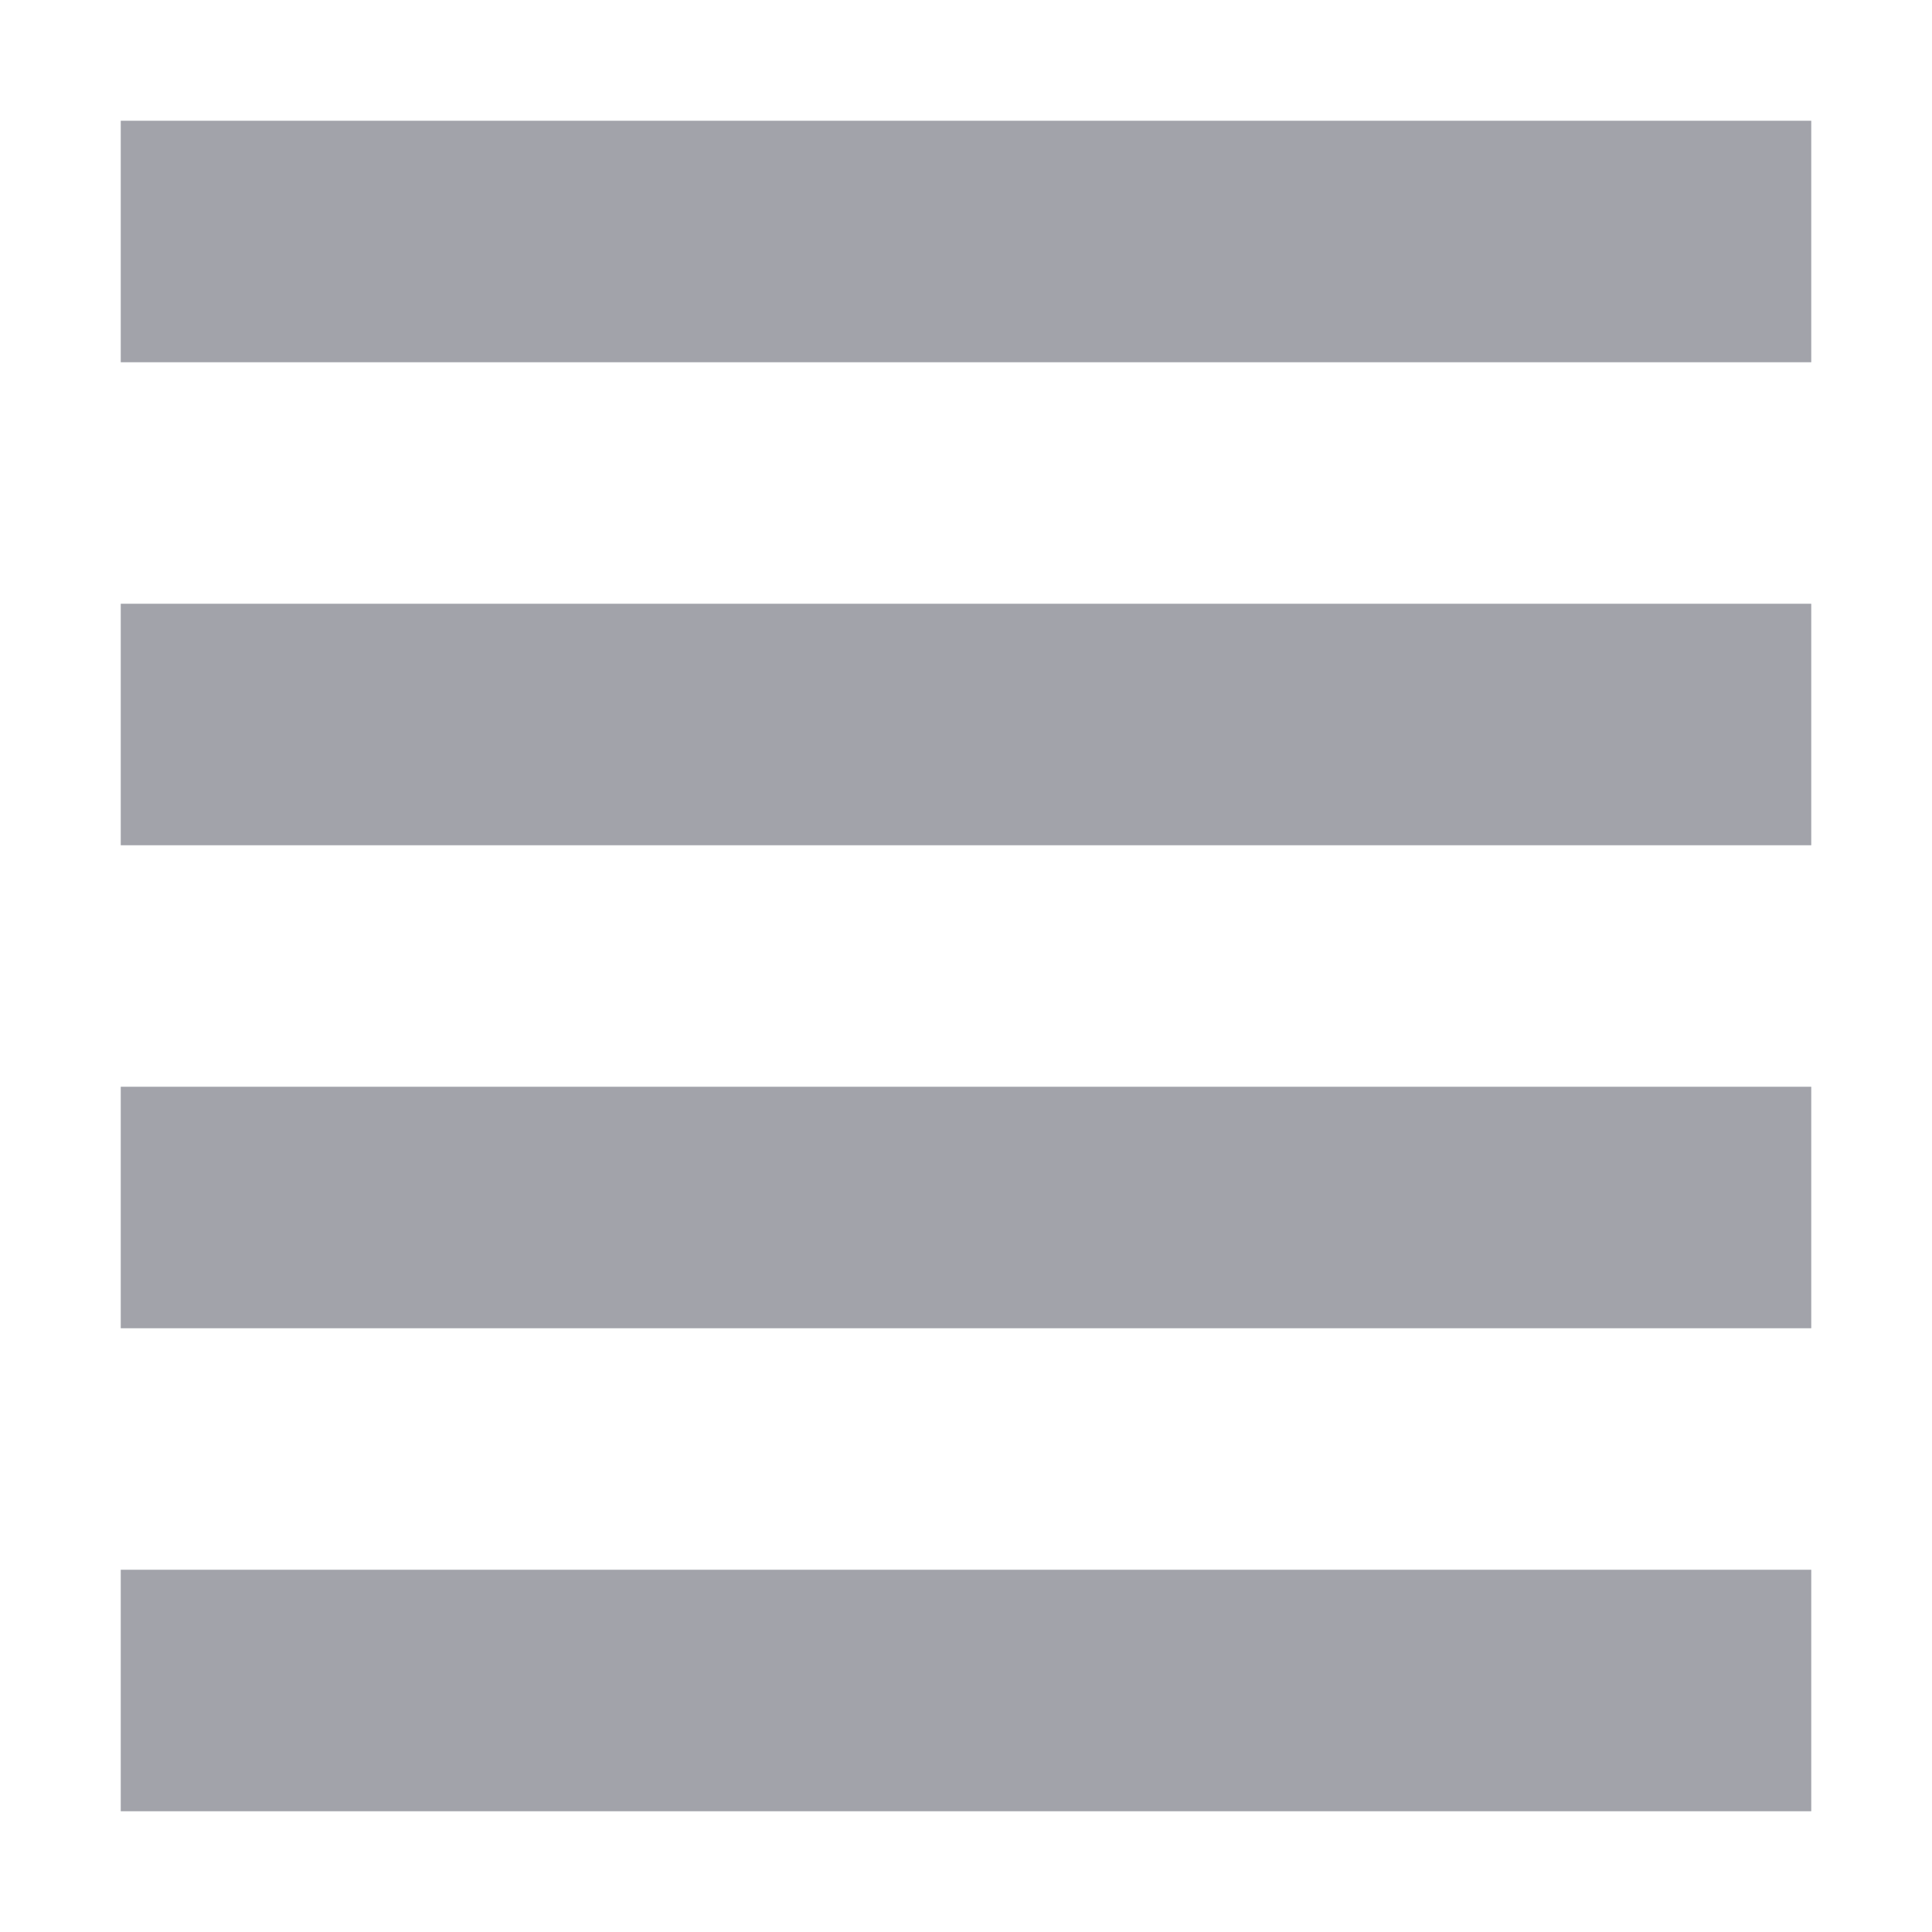 <svg xmlns="http://www.w3.org/2000/svg" width="16" height="16" version="1.1">
 <path style="fill:#a2a3aa" d="M 1,1 H 15 V 3 H 1 Z"/>
 <path style="fill:#a2a3aa" d="M 1,5 H 15 V 7 H 1 Z"/>
 <path style="fill:#a2a3aa" d="M 1,9 H 15 V 11 H 1 Z"/>
 <path style="fill:#a2a3aa" d="M 1,13 H 15 V 15 H 1 Z"/>
</svg>
